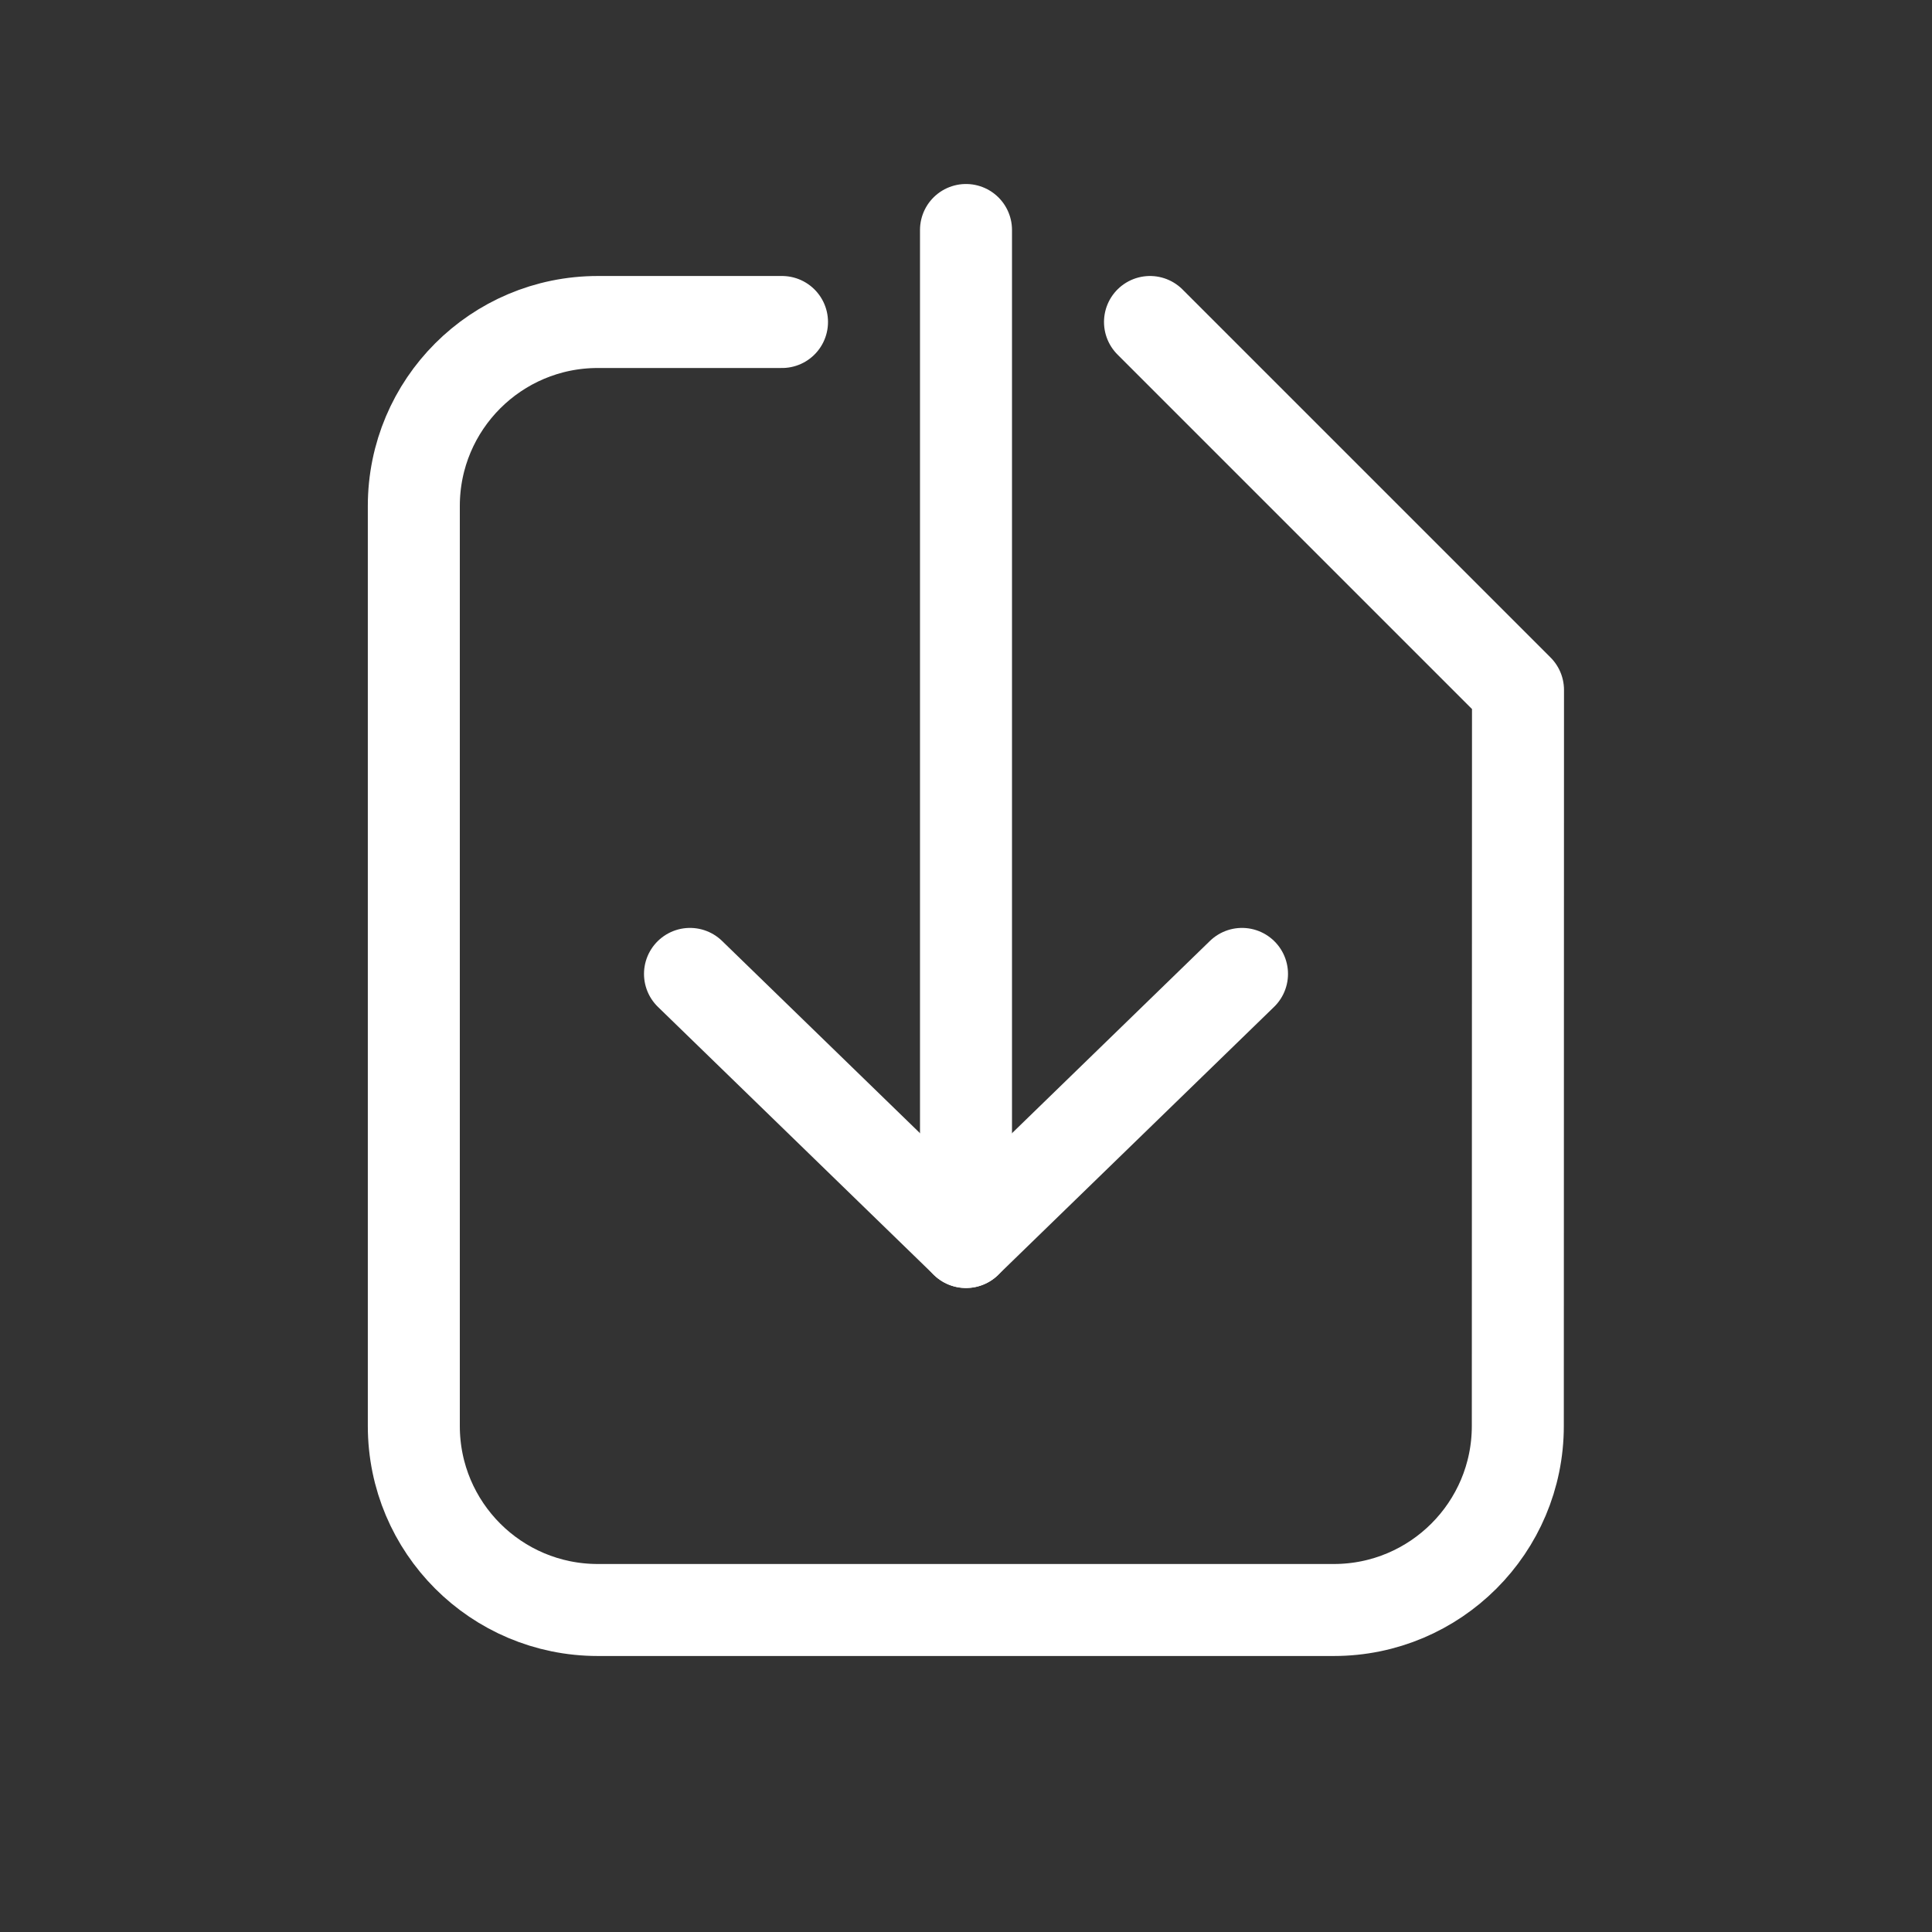 <svg height="21" viewBox="0 0 21 21" width="21" xmlns="http://www.w3.org/2000/svg"><rect x="0" y="0" width="21" height="21" fill="#333333" stroke="none"/><g fill="none" fill-rule="evenodd" stroke="white" stroke-linecap="round" stroke-linejoin="round" transform="translate(4 2)"><path d="m4.5 1.5h-2.002c-1.105 0-2 .895-2 2v10c0 1.105.895 2 2 2h8c1.104-0 2-.896 2-2l.002-8-4-4"/><path d="m9.5 8.586-3 2.914-3-2.914"/><path d="m6.5.5v11"/></g></svg>